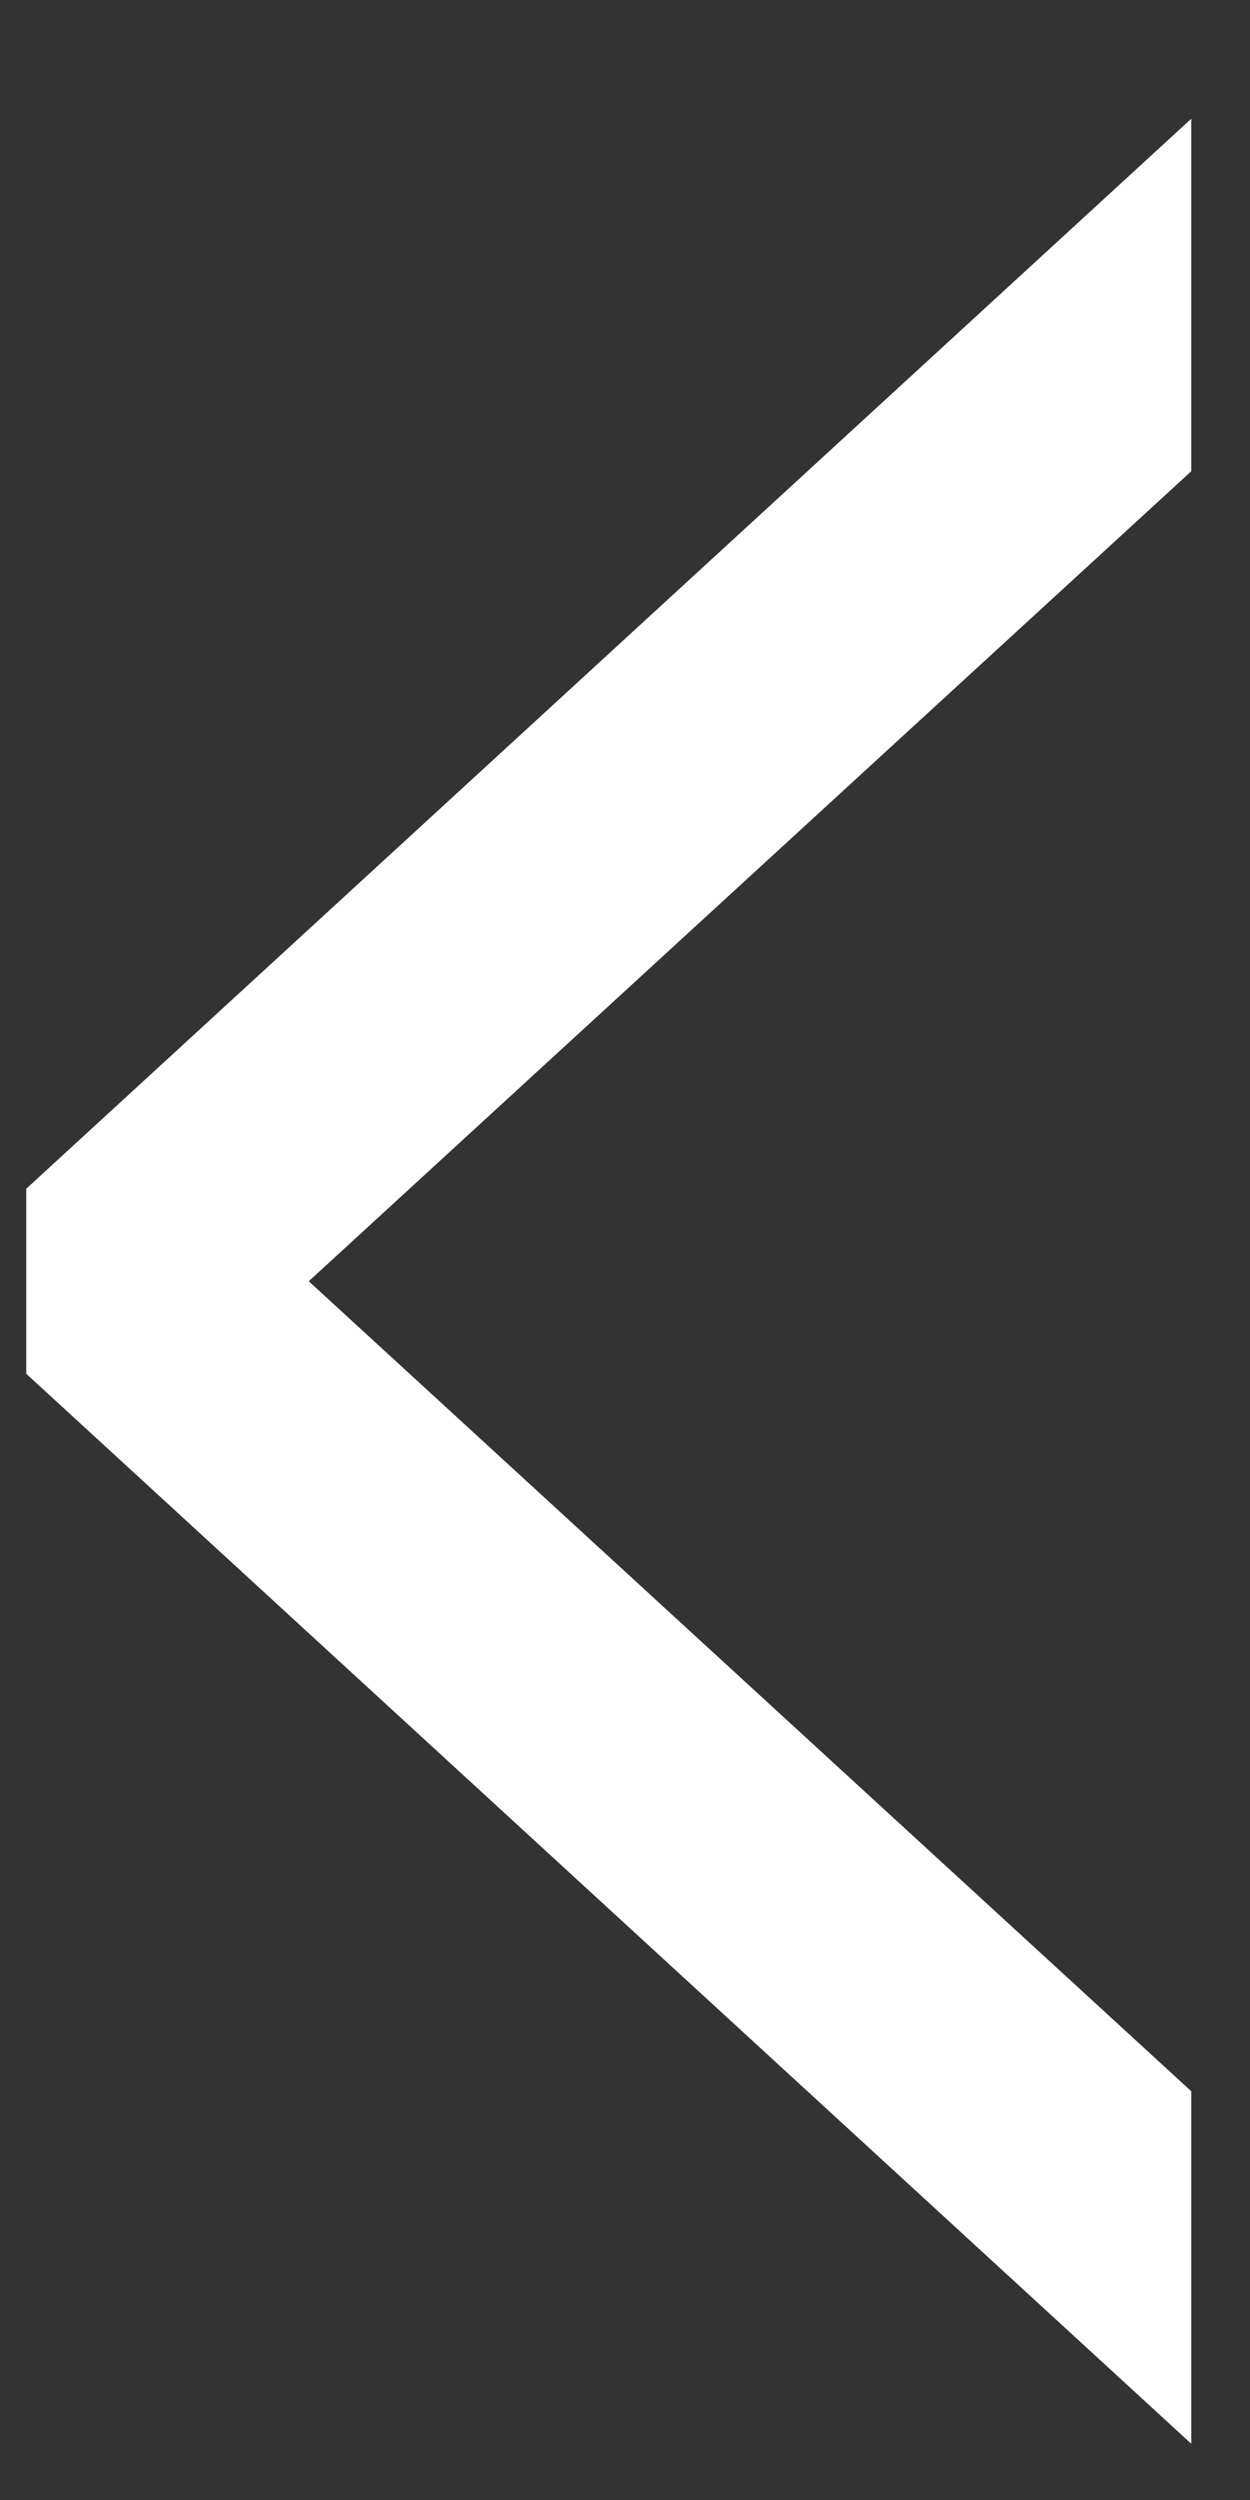 <svg width="8" height="16" viewBox="0 0 8 16" fill="none" xmlns="http://www.w3.org/2000/svg">
<rect x="0" y="0" width="8" height="16" fill="#333333" stroke="none"/>
<path d="M7.624 3.016L1.976 8.2L7.624 13.384V15.64L0.168 8.792V7.608L7.624 0.76V3.016Z" fill="white"/>
</svg>
